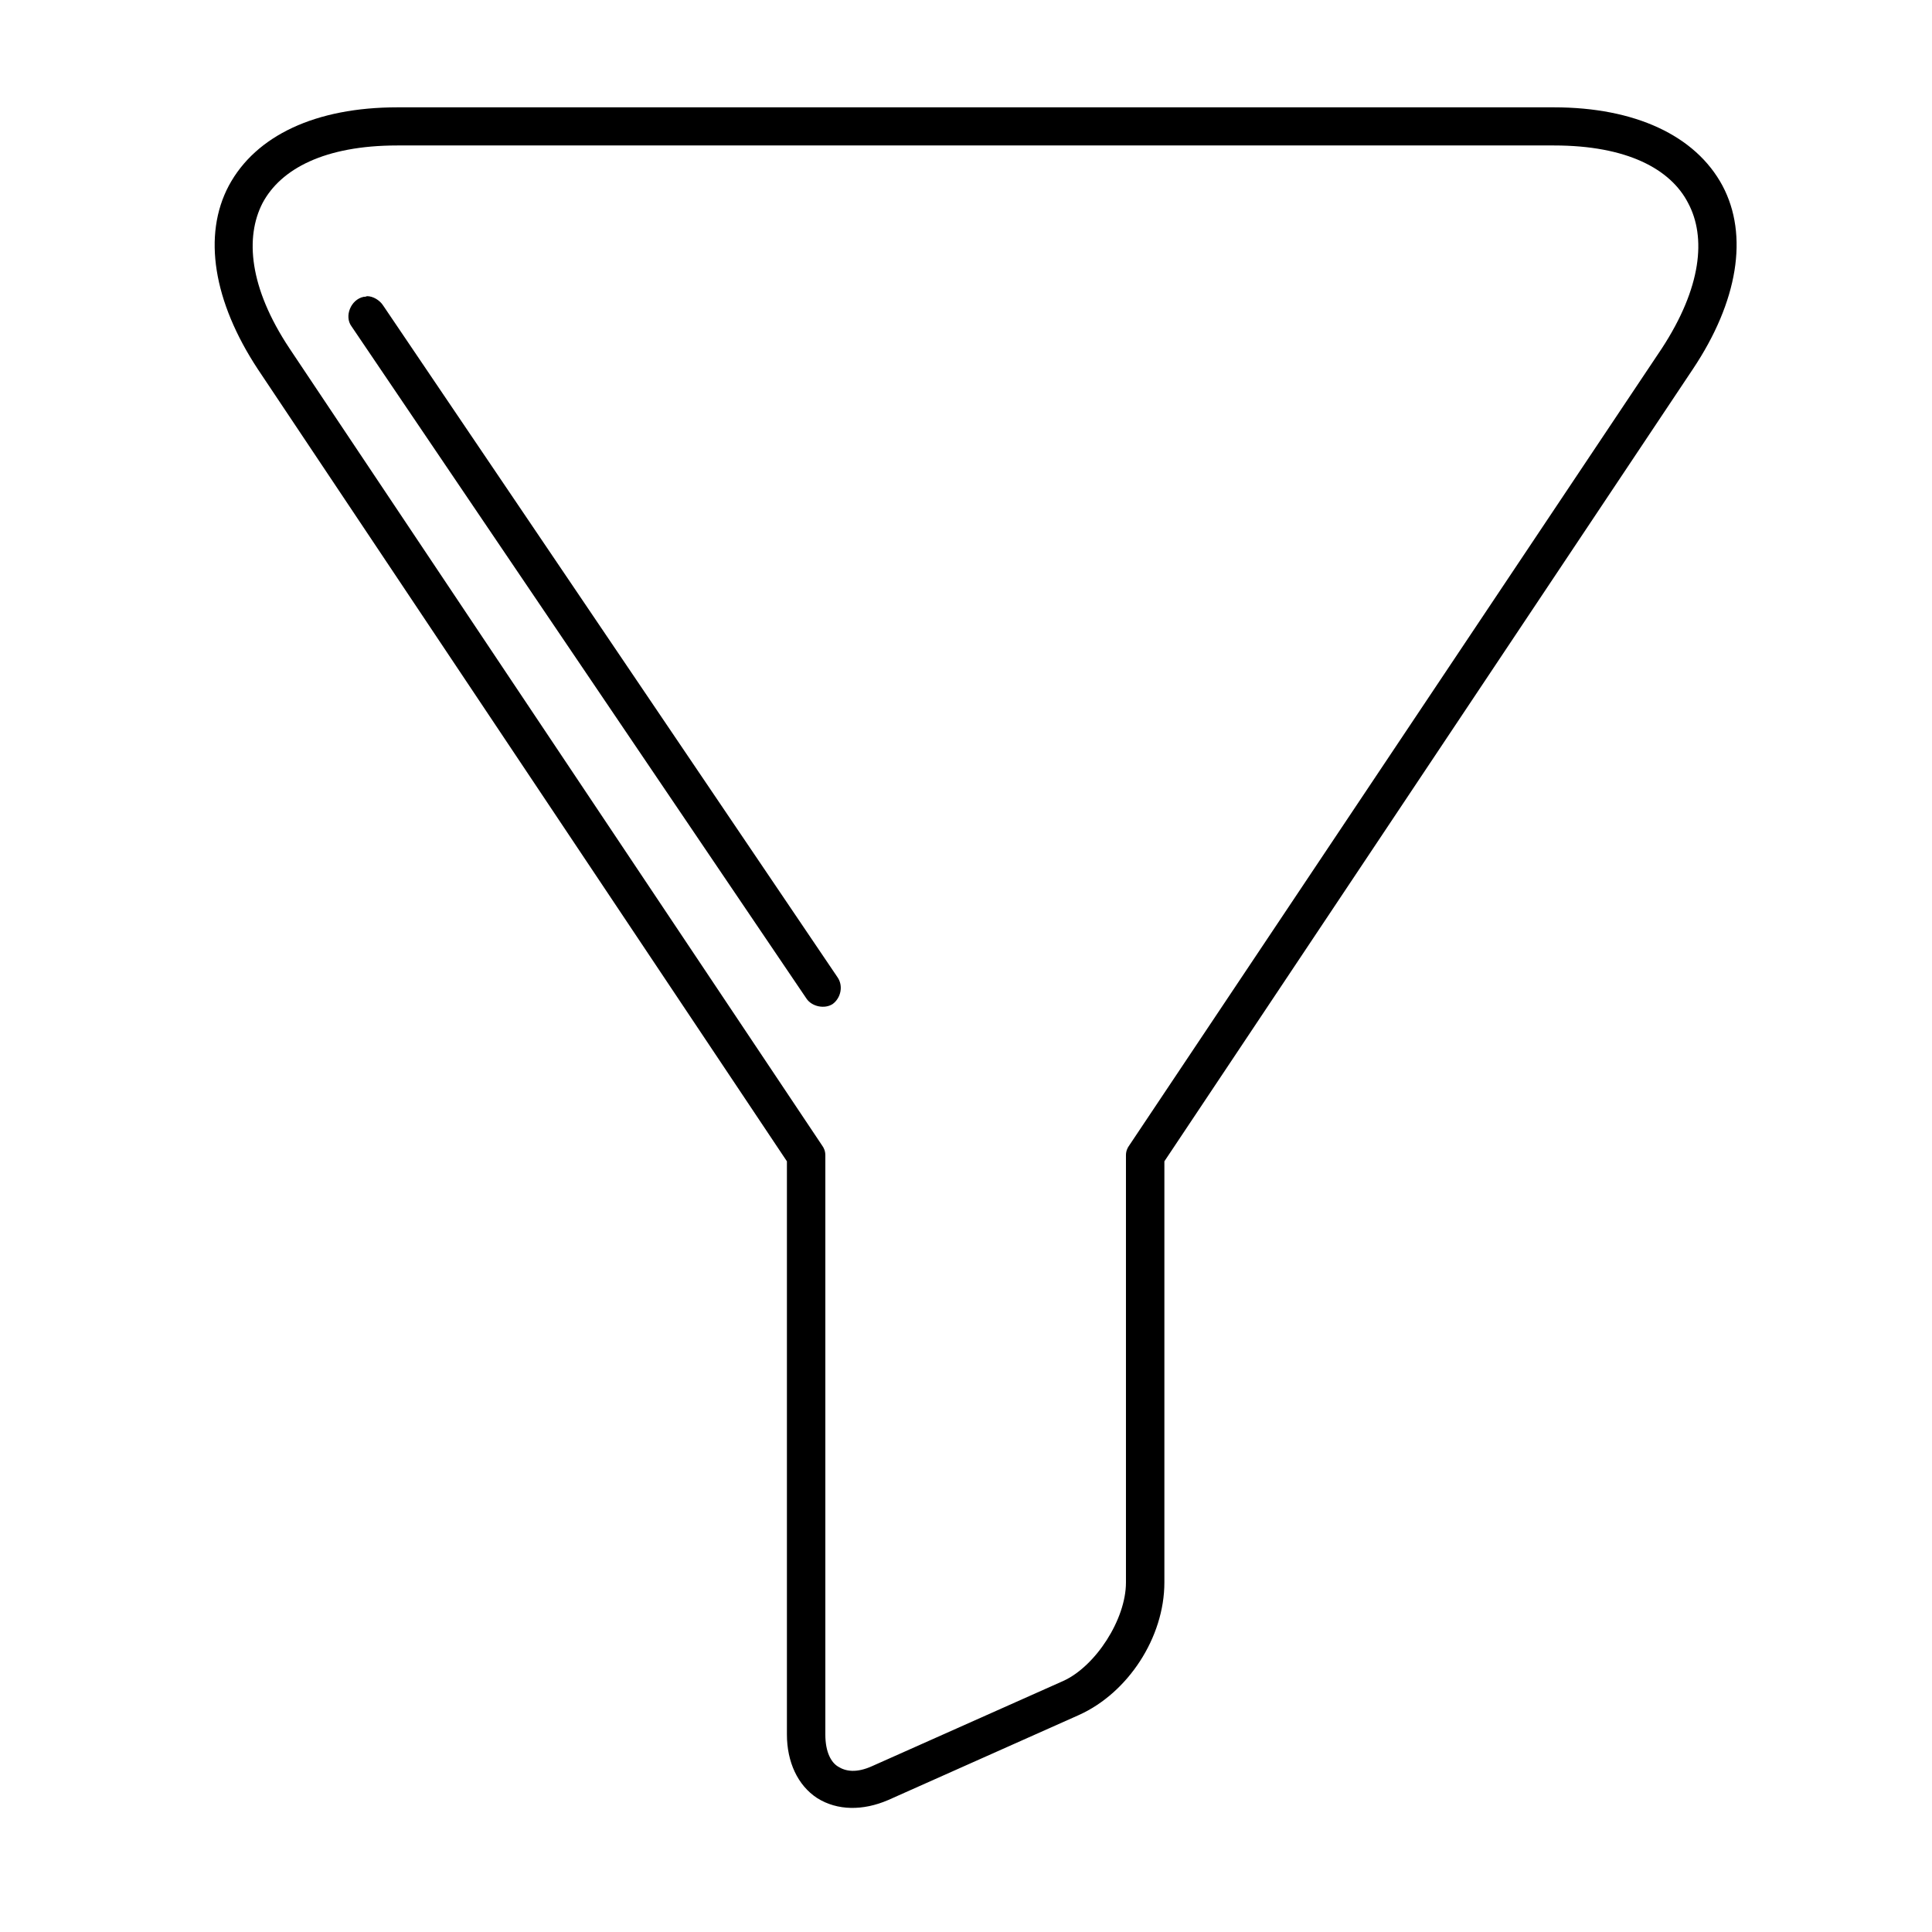 <?xml version="1.0" encoding="UTF-8" standalone="no"?>
<svg width="72px" height="72px" viewBox="0 0 72 72" version="1.1" xmlns="http://www.w3.org/2000/svg" xmlns:xlink="http://www.w3.org/1999/xlink" xmlns:sketch="http://www.bohemiancoding.com/sketch/ns">
    <!-- Generator: Sketch 3.3.3 (12081) - http://www.bohemiancoding.com/sketch -->
    <title>Artboard 1 Copy 4</title>
    <desc>Created with Sketch.</desc>
    <defs></defs>
    <g id="Page-1" stroke="none" stroke-width="1" fill="none" fill-rule="evenodd" sketch:type="MSPage">
        <g id="Artboard-1-Copy-4" sketch:type="MSArtboardGroup" fill="#000000">
            <path d="M14.807,4 C11.768,4 9.531,5.049 8.527,6.92 C7.547,8.766 7.949,11.236 9.607,13.756 L29.326,43.279 L29.326,64.64 C29.326,65.663 29.728,66.537 30.456,67.011 C31.21,67.484 32.164,67.484 33.094,67.085 L40.203,63.916 C42.037,63.093 43.393,61.022 43.393,58.975 L43.393,43.279 L63.088,13.756 C64.771,11.236 65.173,8.766 64.192,6.92 C63.188,5.049 60.927,4 57.913,4 L14.807,4 L14.807,4 Z M14.807,5.421 L57.913,5.421 C60.626,5.421 62.259,6.295 62.912,7.568 C63.591,8.841 63.414,10.713 61.932,12.984 L42.088,42.68 C42.012,42.78 41.961,42.904 41.961,43.054 L41.961,58.975 C41.961,60.348 40.832,62.095 39.625,62.644 L32.516,65.812 C31.913,66.088 31.512,66.012 31.235,65.837 C30.984,65.688 30.758,65.313 30.758,64.639 L30.758,43.054 C30.758,42.904 30.708,42.78 30.632,42.68 L10.788,12.984 C9.28,10.713 9.13,8.841 9.784,7.568 C10.461,6.296 12.094,5.421 14.807,5.421 L14.807,5.421 Z M13.677,11.037 C13.626,11.062 13.576,11.062 13.551,11.062 C13.073,11.161 12.823,11.786 13.098,12.159 L30.055,37.215 C30.256,37.515 30.733,37.614 31.034,37.415 C31.336,37.19 31.436,36.741 31.21,36.417 L14.28,11.387 C14.154,11.188 13.903,11.037 13.677,11.037 L13.677,11.037 Z" id="Imported-Layers" sketch:type="MSShapeGroup"></path>
        </g>
    </g>
</svg>